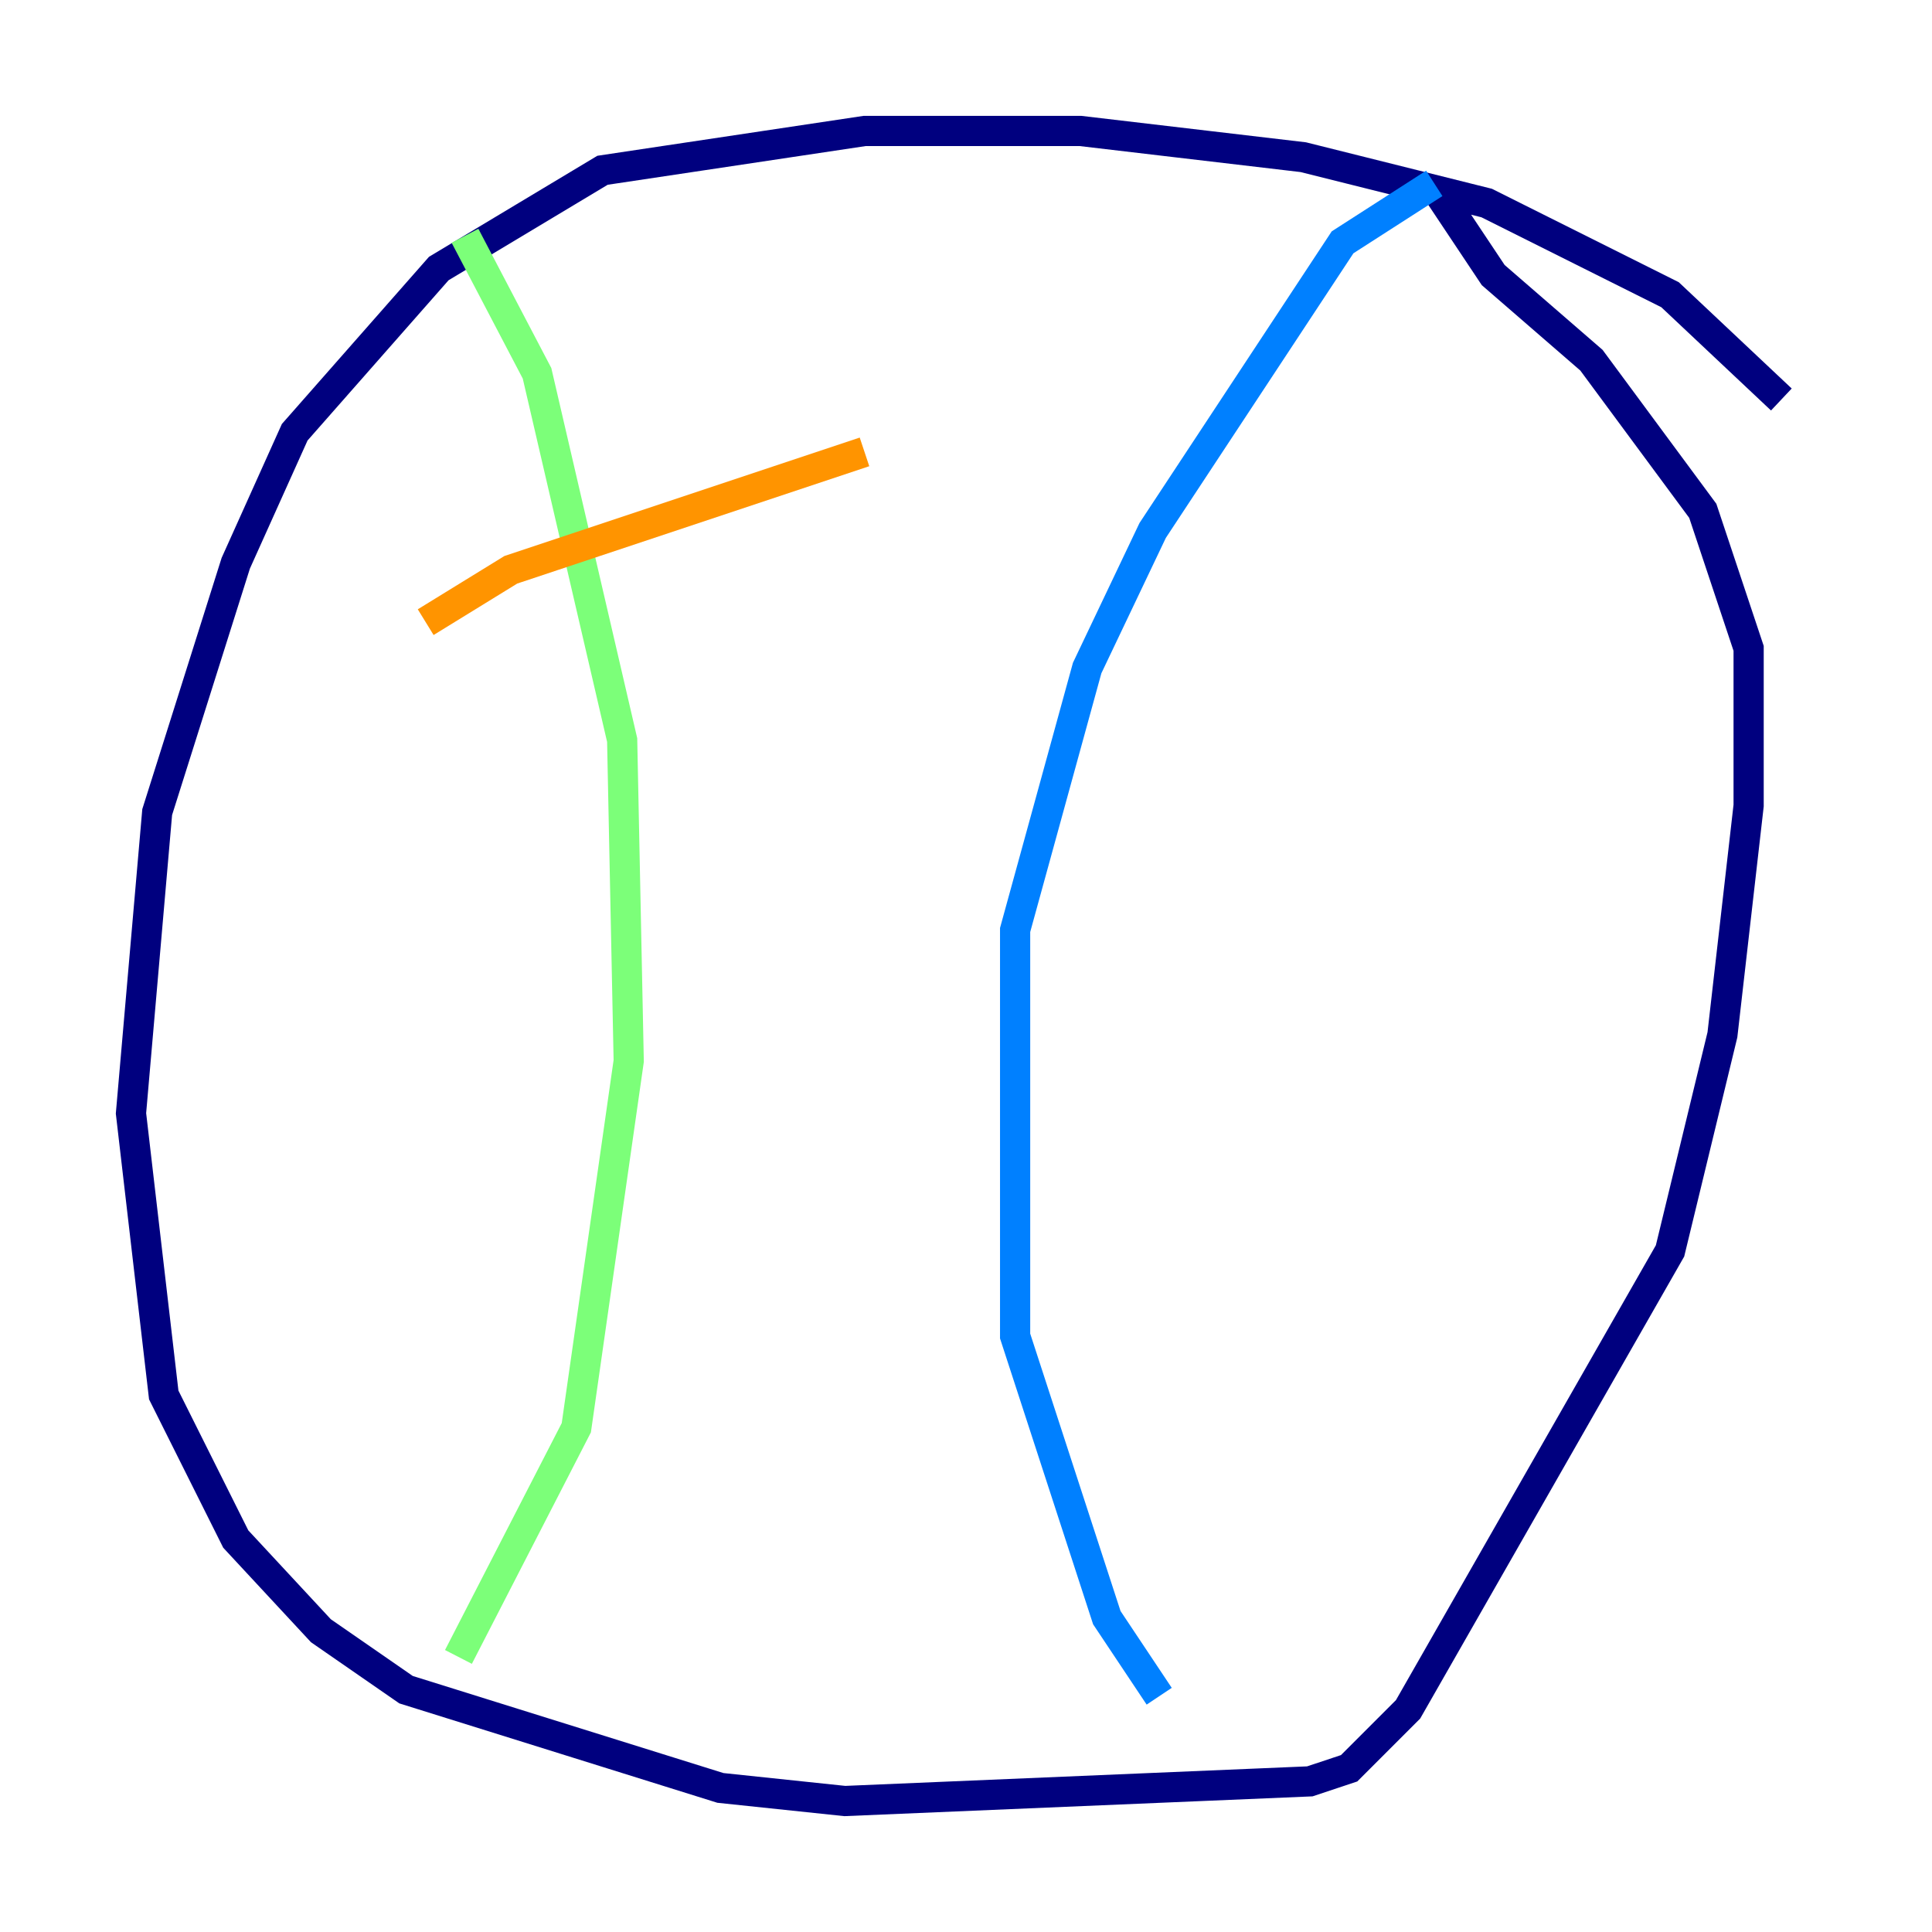 <?xml version="1.0" encoding="utf-8" ?>
<svg baseProfile="tiny" height="128" version="1.2" viewBox="0,0,128,128" width="128" xmlns="http://www.w3.org/2000/svg" xmlns:ev="http://www.w3.org/2001/xml-events" xmlns:xlink="http://www.w3.org/1999/xlink"><defs /><polyline fill="none" points="118.02,26.468 110.644,19.525 98.495,13.451 86.346,10.414 71.593,8.678 57.275,8.678 39.919,11.281 29.071,17.79 19.525,28.637 15.62,37.315 10.414,53.803 8.678,73.763 10.848,92.42 15.62,101.966 21.261,108.041 26.902,111.946 47.729,118.454 55.973,119.322 86.78,118.02 89.383,117.153 93.288,113.248 110.644,82.875 114.115,68.556 115.851,53.37 115.851,42.956 112.814,33.844 105.437,23.864 98.929,18.224 95.458,13.017" stroke="#00007f" stroke-width="2" /><polyline fill="none" points="95.024,12.149 88.949,16.054 76.366,35.146 72.027,44.258 67.254,61.614 67.254,88.515 73.329,107.173 76.8,112.38" stroke="#0080ff" stroke-width="2" /><polyline fill="none" points="30.807,15.62 35.58,24.732 41.22,49.031 41.654,70.291 38.183,94.59 30.373,109.776" stroke="#7cff79" stroke-width="2" /><polyline fill="none" points="28.203,41.22 33.844,37.749 57.275,29.939" stroke="#ff9400" stroke-width="2" /><polyline fill="none" points="32.108,70.725 32.108,70.725" stroke="#7f0000" stroke-width="2" /></svg>